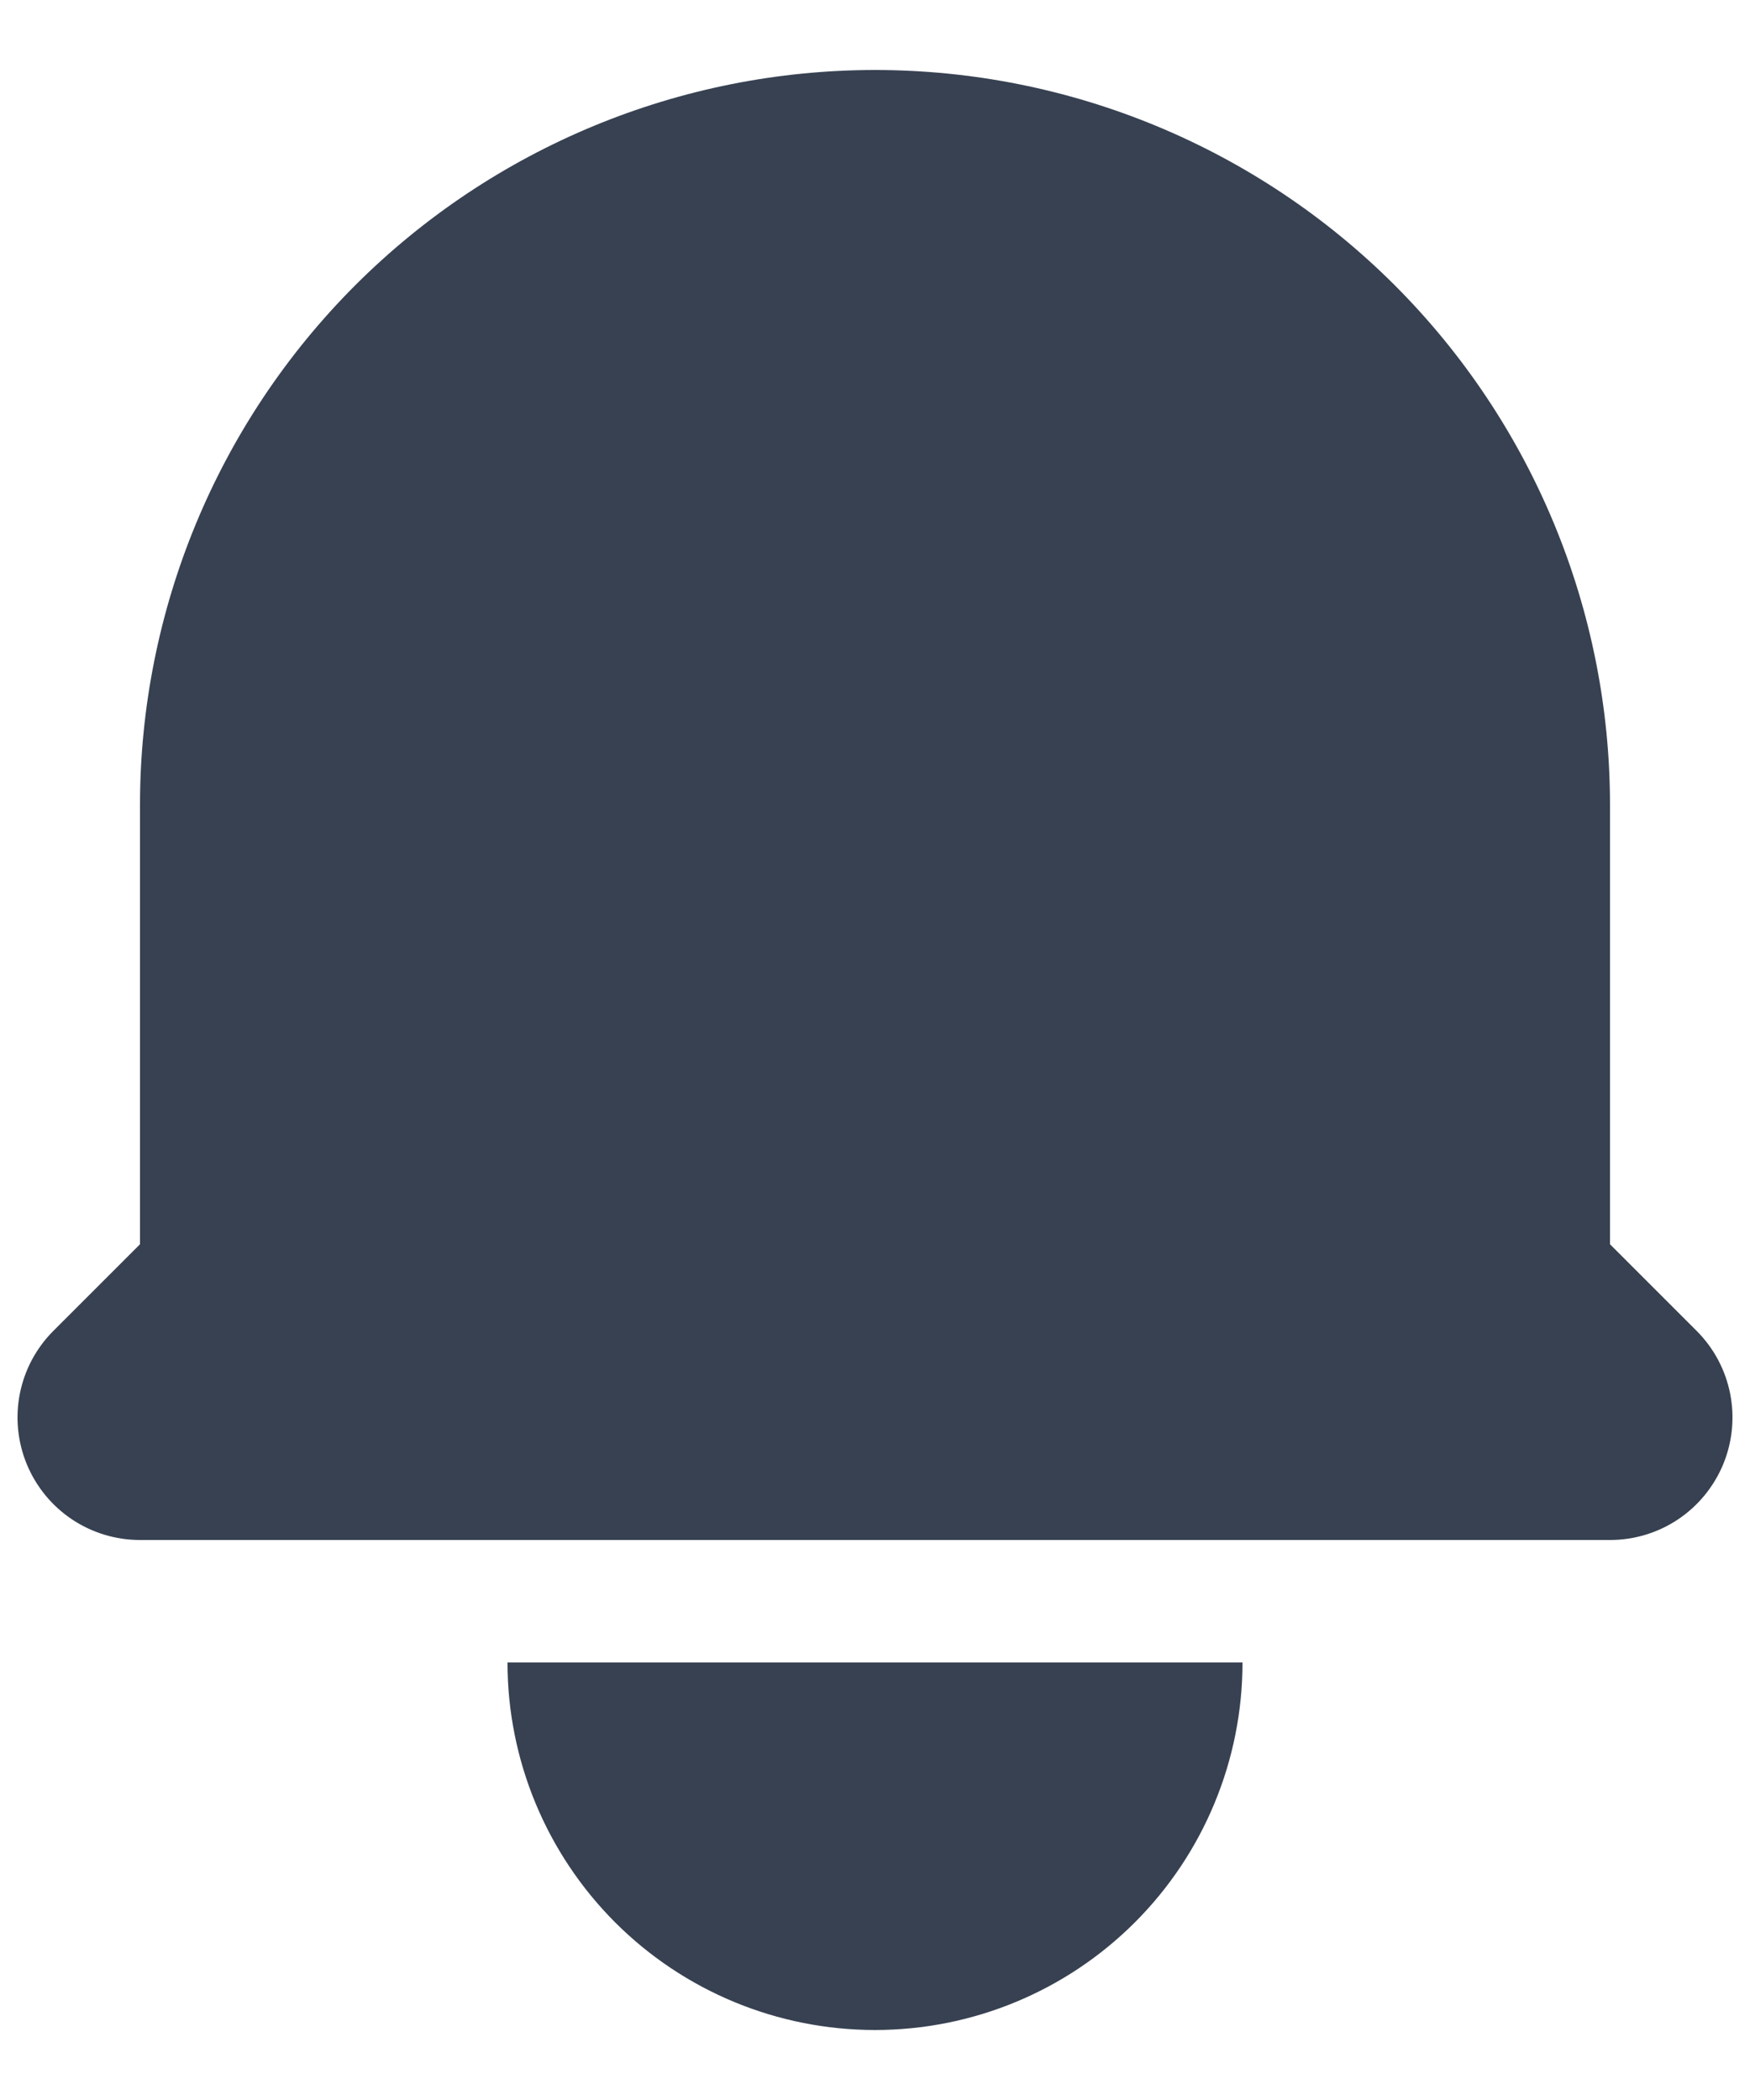 <svg width="20" height="24" viewBox="0 0 20 24" fill="none" xmlns="http://www.w3.org/2000/svg">
<path d="M10 0.8C7.772 0.8 5.636 1.685 4.06 3.26C2.485 4.836 1.6 6.972 1.6 9.2V14.22L0.61 15.21C0.414 15.406 0.281 15.655 0.227 15.927C0.173 16.198 0.201 16.48 0.307 16.736C0.413 16.991 0.592 17.21 0.822 17.364C1.053 17.518 1.323 17.6 1.6 17.6H18.4C18.677 17.6 18.948 17.518 19.178 17.364C19.408 17.21 19.587 16.991 19.693 16.736C19.799 16.48 19.827 16.198 19.773 15.927C19.719 15.655 19.586 15.406 19.39 15.21L18.4 14.22V9.2C18.4 6.972 17.515 4.836 15.94 3.26C14.364 1.685 12.228 0.8 10 0.8ZM10 23.2C8.886 23.2 7.818 22.758 7.03 21.97C6.243 21.182 5.8 20.114 5.8 19H14.2C14.2 20.114 13.758 21.182 12.97 21.97C12.182 22.758 11.114 23.2 10 23.2Z" fill="#374151"/>
</svg>
